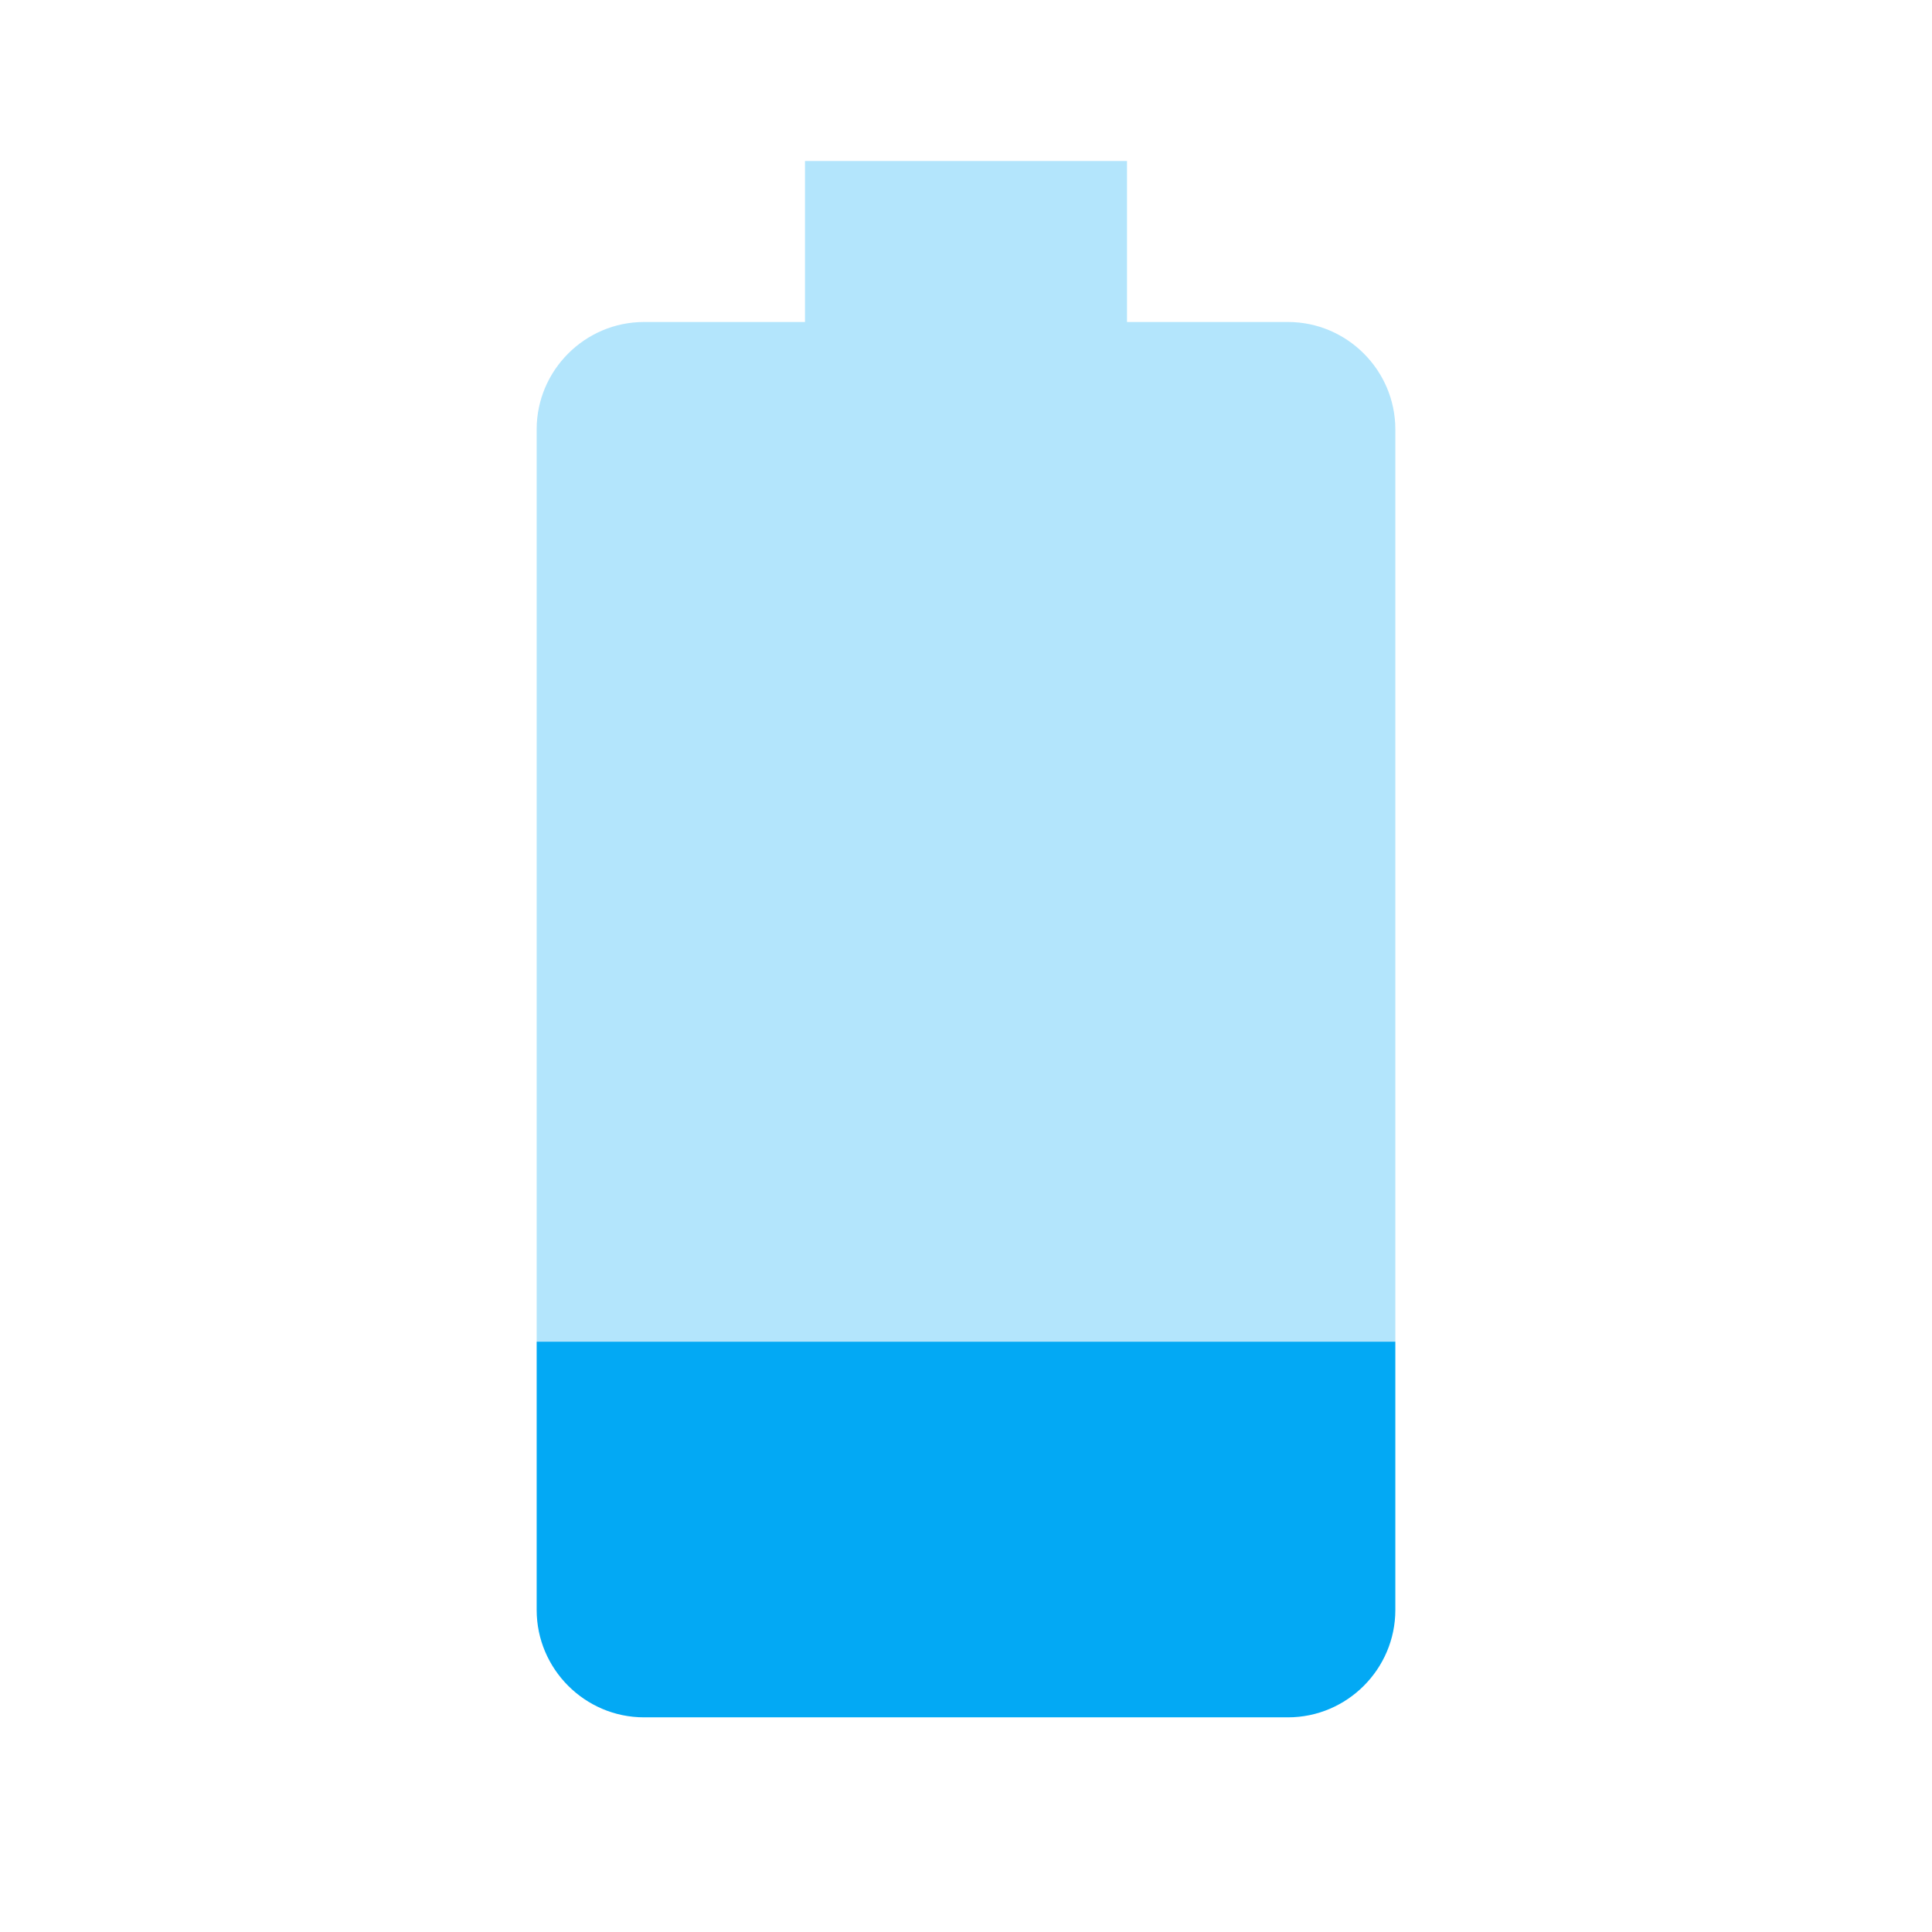 <svg fill="#03A9F4" xmlns="http://www.w3.org/2000/svg" width="18" height="18" viewBox="0 0 18 18"><path fill-opacity=".3" d="M13 4c0-.55-.45-1-1-1h-1.5V1.5h-3V3H6c-.55 0-1 .45-1 1v8.5h8V4z"/><path d="M5 12.5V15c0 .55.45 1 1 1h6c.55 0 1-.45 1-1v-2.5H5z"/></svg>